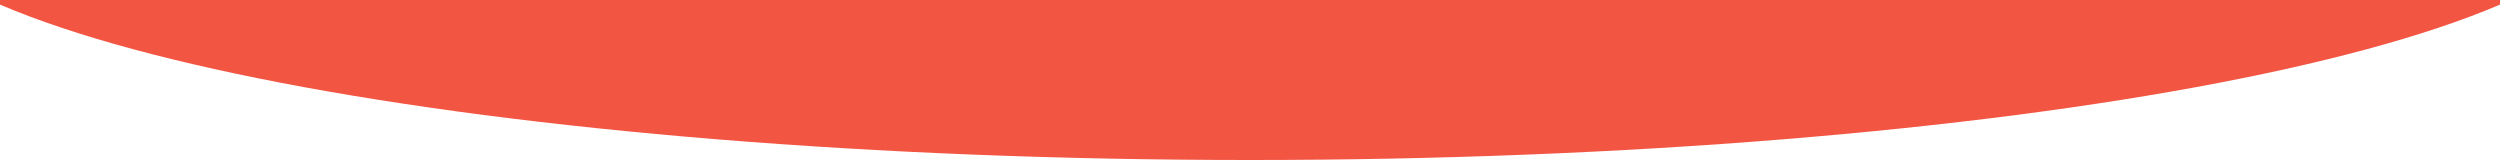 <?xml version="1.0" encoding="UTF-8"?>
<svg width="375px" height="24px" viewBox="0 0 375 24" version="1.1" xmlns="http://www.w3.org/2000/svg" xmlns:xlink="http://www.w3.org/1999/xlink">
    <!-- Generator: Sketch 52.5 (67469) - http://www.bohemiancoding.com/sketch -->
    <title>Combined Shape</title>
    <desc>Created with Sketch.</desc>
    <g id="xwallet_8" stroke="none" stroke-width="1" fill="none" fill-rule="evenodd">
        <g id="红包-拆-个人" transform="translate(0, -433)" fill="#F35543">
            <g id="Group-6" transform="translate(-165, -330)">
                <g id="Group-5" transform="translate(147, 325)">
                    <path d="M393,406.31 C404.565,411.25 411,416.731 411,422.5 C411,444.315 318.995,462 205.5,462 C92.005,462 0,444.315 0,422.5 C0,416.731 6.435,411.25 18,406.31 L18,0 L393,0 L393,406.31 Z" id="Combined-Shape"></path>
                </g>
            </g>
        </g>
    </g>
</svg>